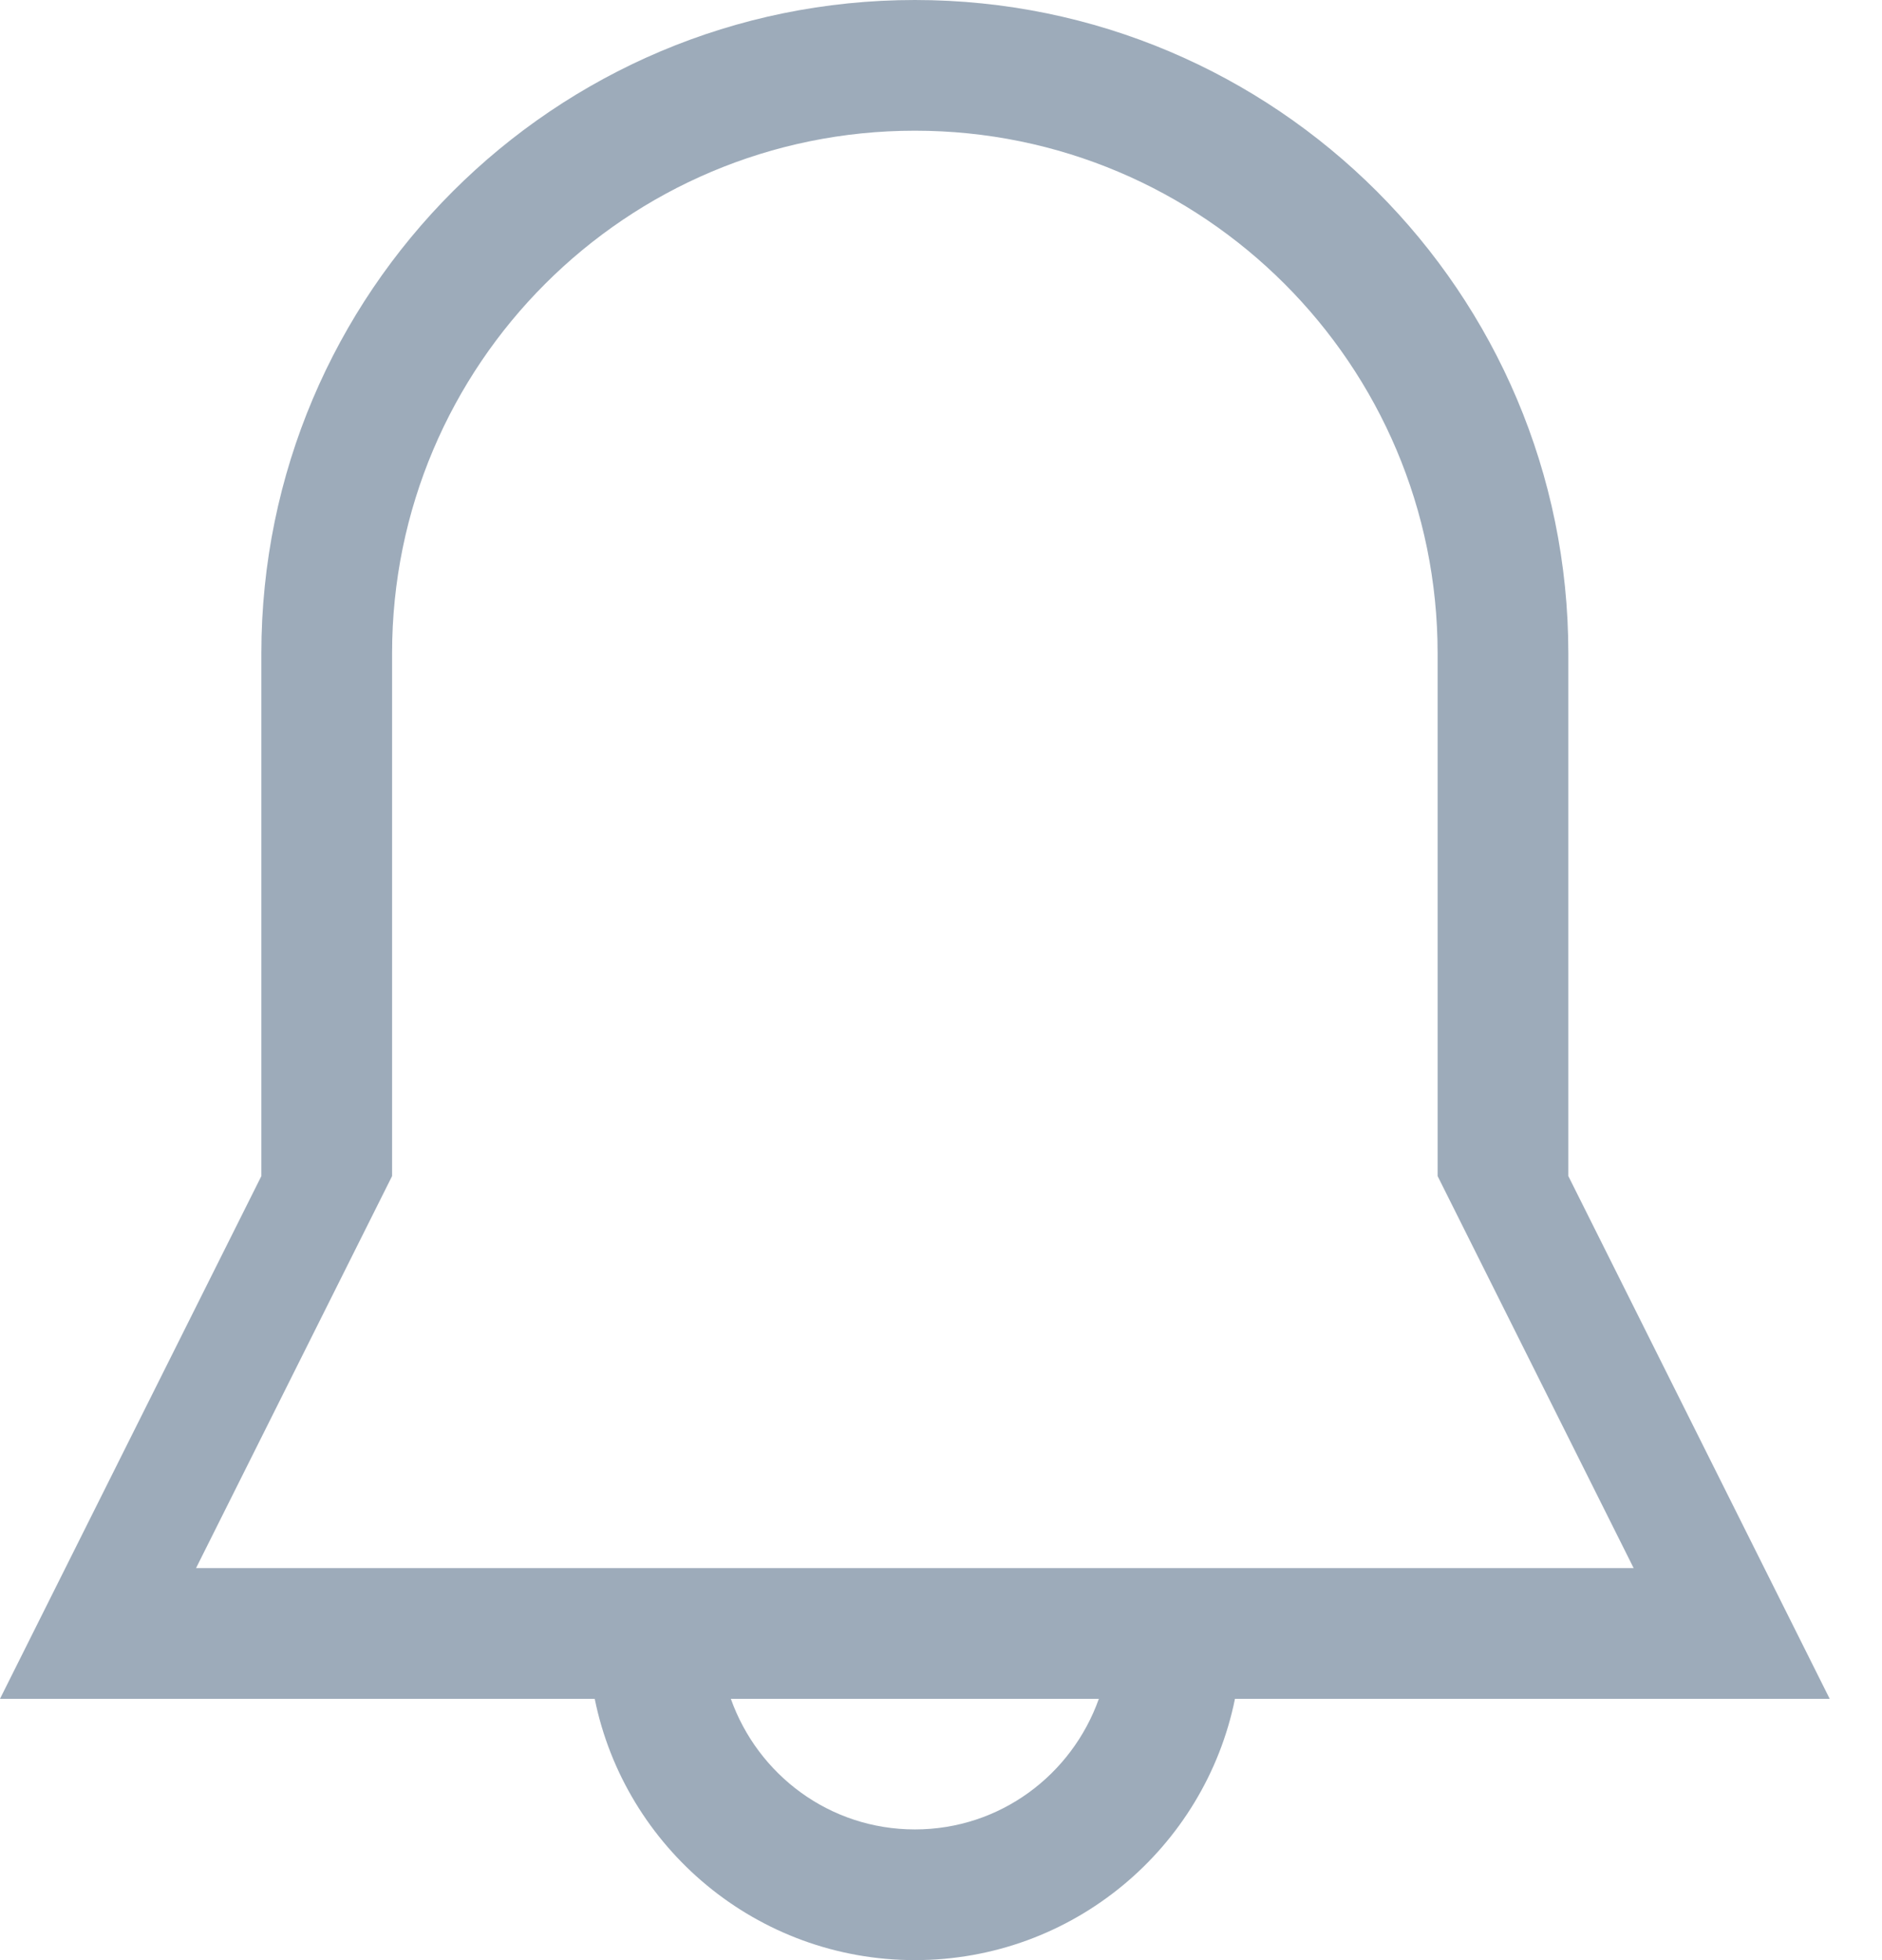 <?xml version="1.0" encoding="UTF-8"?>
<svg width="24px" height="25px" viewBox="0 0 24 25" version="1.1" xmlns="http://www.w3.org/2000/svg" xmlns:xlink="http://www.w3.org/1999/xlink">
    <!-- Generator: sketchtool 42 (36781) - http://www.bohemiancoding.com/sketch -->
    <title>0EBB5932-BC99-4313-BB25-6BE9DD68E7E2</title>
    <desc>Created with sketchtool.</desc>
    <defs></defs>
    <g id="Symbols" stroke="none" stroke-width="1" fill="none" fill-rule="evenodd">
        <g id="Top-Bar/vSmall-Small" transform="translate(-957, -20)" fill="#9DABBA">
            <path d="M959.5,40 L962,35 L962,28.333 C962,24.652 964.985,21.667 968.667,21.667 C972.348,21.667 975.333,24.652 975.333,28.333 L975.333,35 L977.833,40 L959.5,40 L959.5,40 Z M968.667,43.333 C967.579,43.333 966.664,42.636 966.32,41.667 L971.013,41.667 C970.669,42.636 969.754,43.333 968.667,43.333 L968.667,43.333 Z M977,35 L977,28.333 C977,23.732 973.268,20 968.667,20 C964.065,20 960.333,23.732 960.333,28.333 L960.333,35 L957,41.667 L964.584,41.667 C964.97,43.568 966.651,45 968.667,45 C970.683,45 972.363,43.568 972.749,41.667 L980.333,41.667 L977,35 L977,35 Z" id="Fill-67"></path>
        </g>
    </g>
</svg>